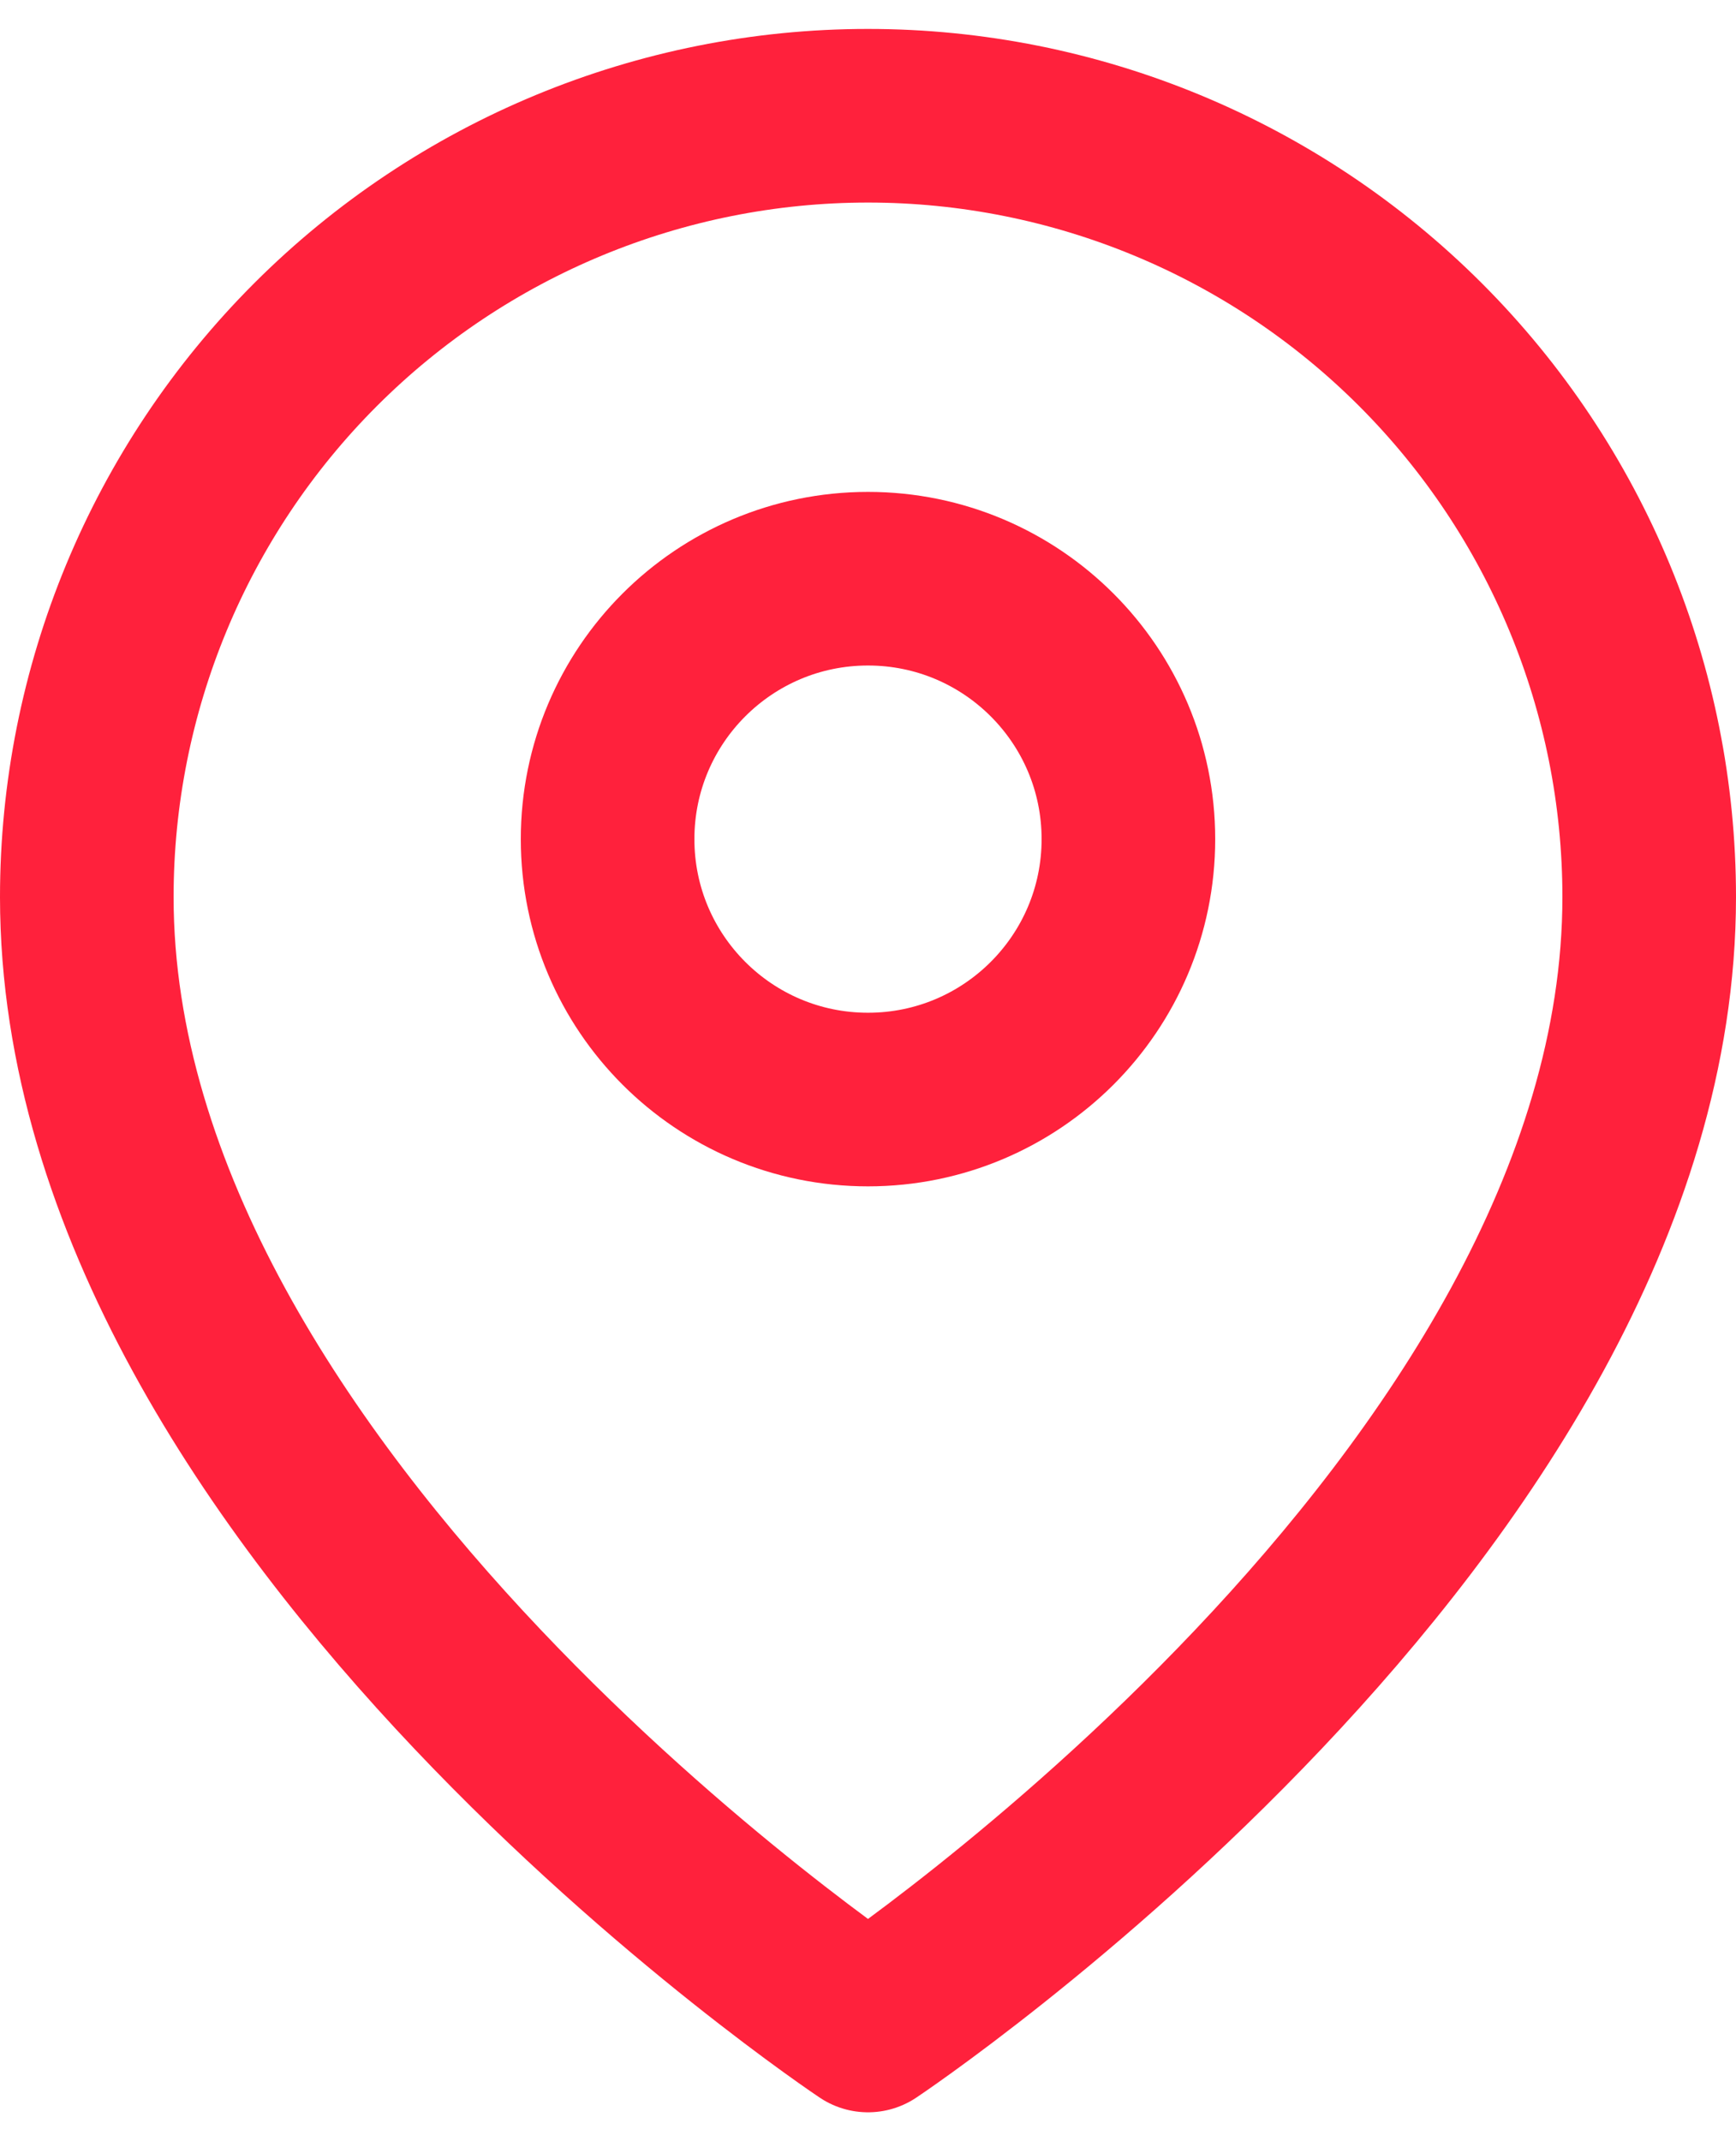 <svg width="30" height="37" viewBox="0 0 30 37" fill="none" xmlns="http://www.w3.org/2000/svg">
<path d="M28.5 15.5C28.5 26 15 35 15 35C15 35 1.5 26 1.5 15.5C1.5 11.92 2.922 8.486 5.454 5.954C7.986 3.422 11.42 2 15 2C18.58 2 22.014 3.422 24.546 5.954C27.078 8.486 28.5 11.92 28.5 15.5Z" stroke="#FF213C" stroke-width="3" stroke-linecap="round" stroke-linejoin="round"/>
<path d="M15 19C17.485 19 19.5 16.985 19.5 14.5C19.5 12.015 17.485 10 15 10C12.515 10 10.5 12.015 10.5 14.5C10.5 16.985 12.515 19 15 19Z" stroke="#FF213C" stroke-width="3" stroke-linecap="round" stroke-linejoin="round"/>
</svg>
